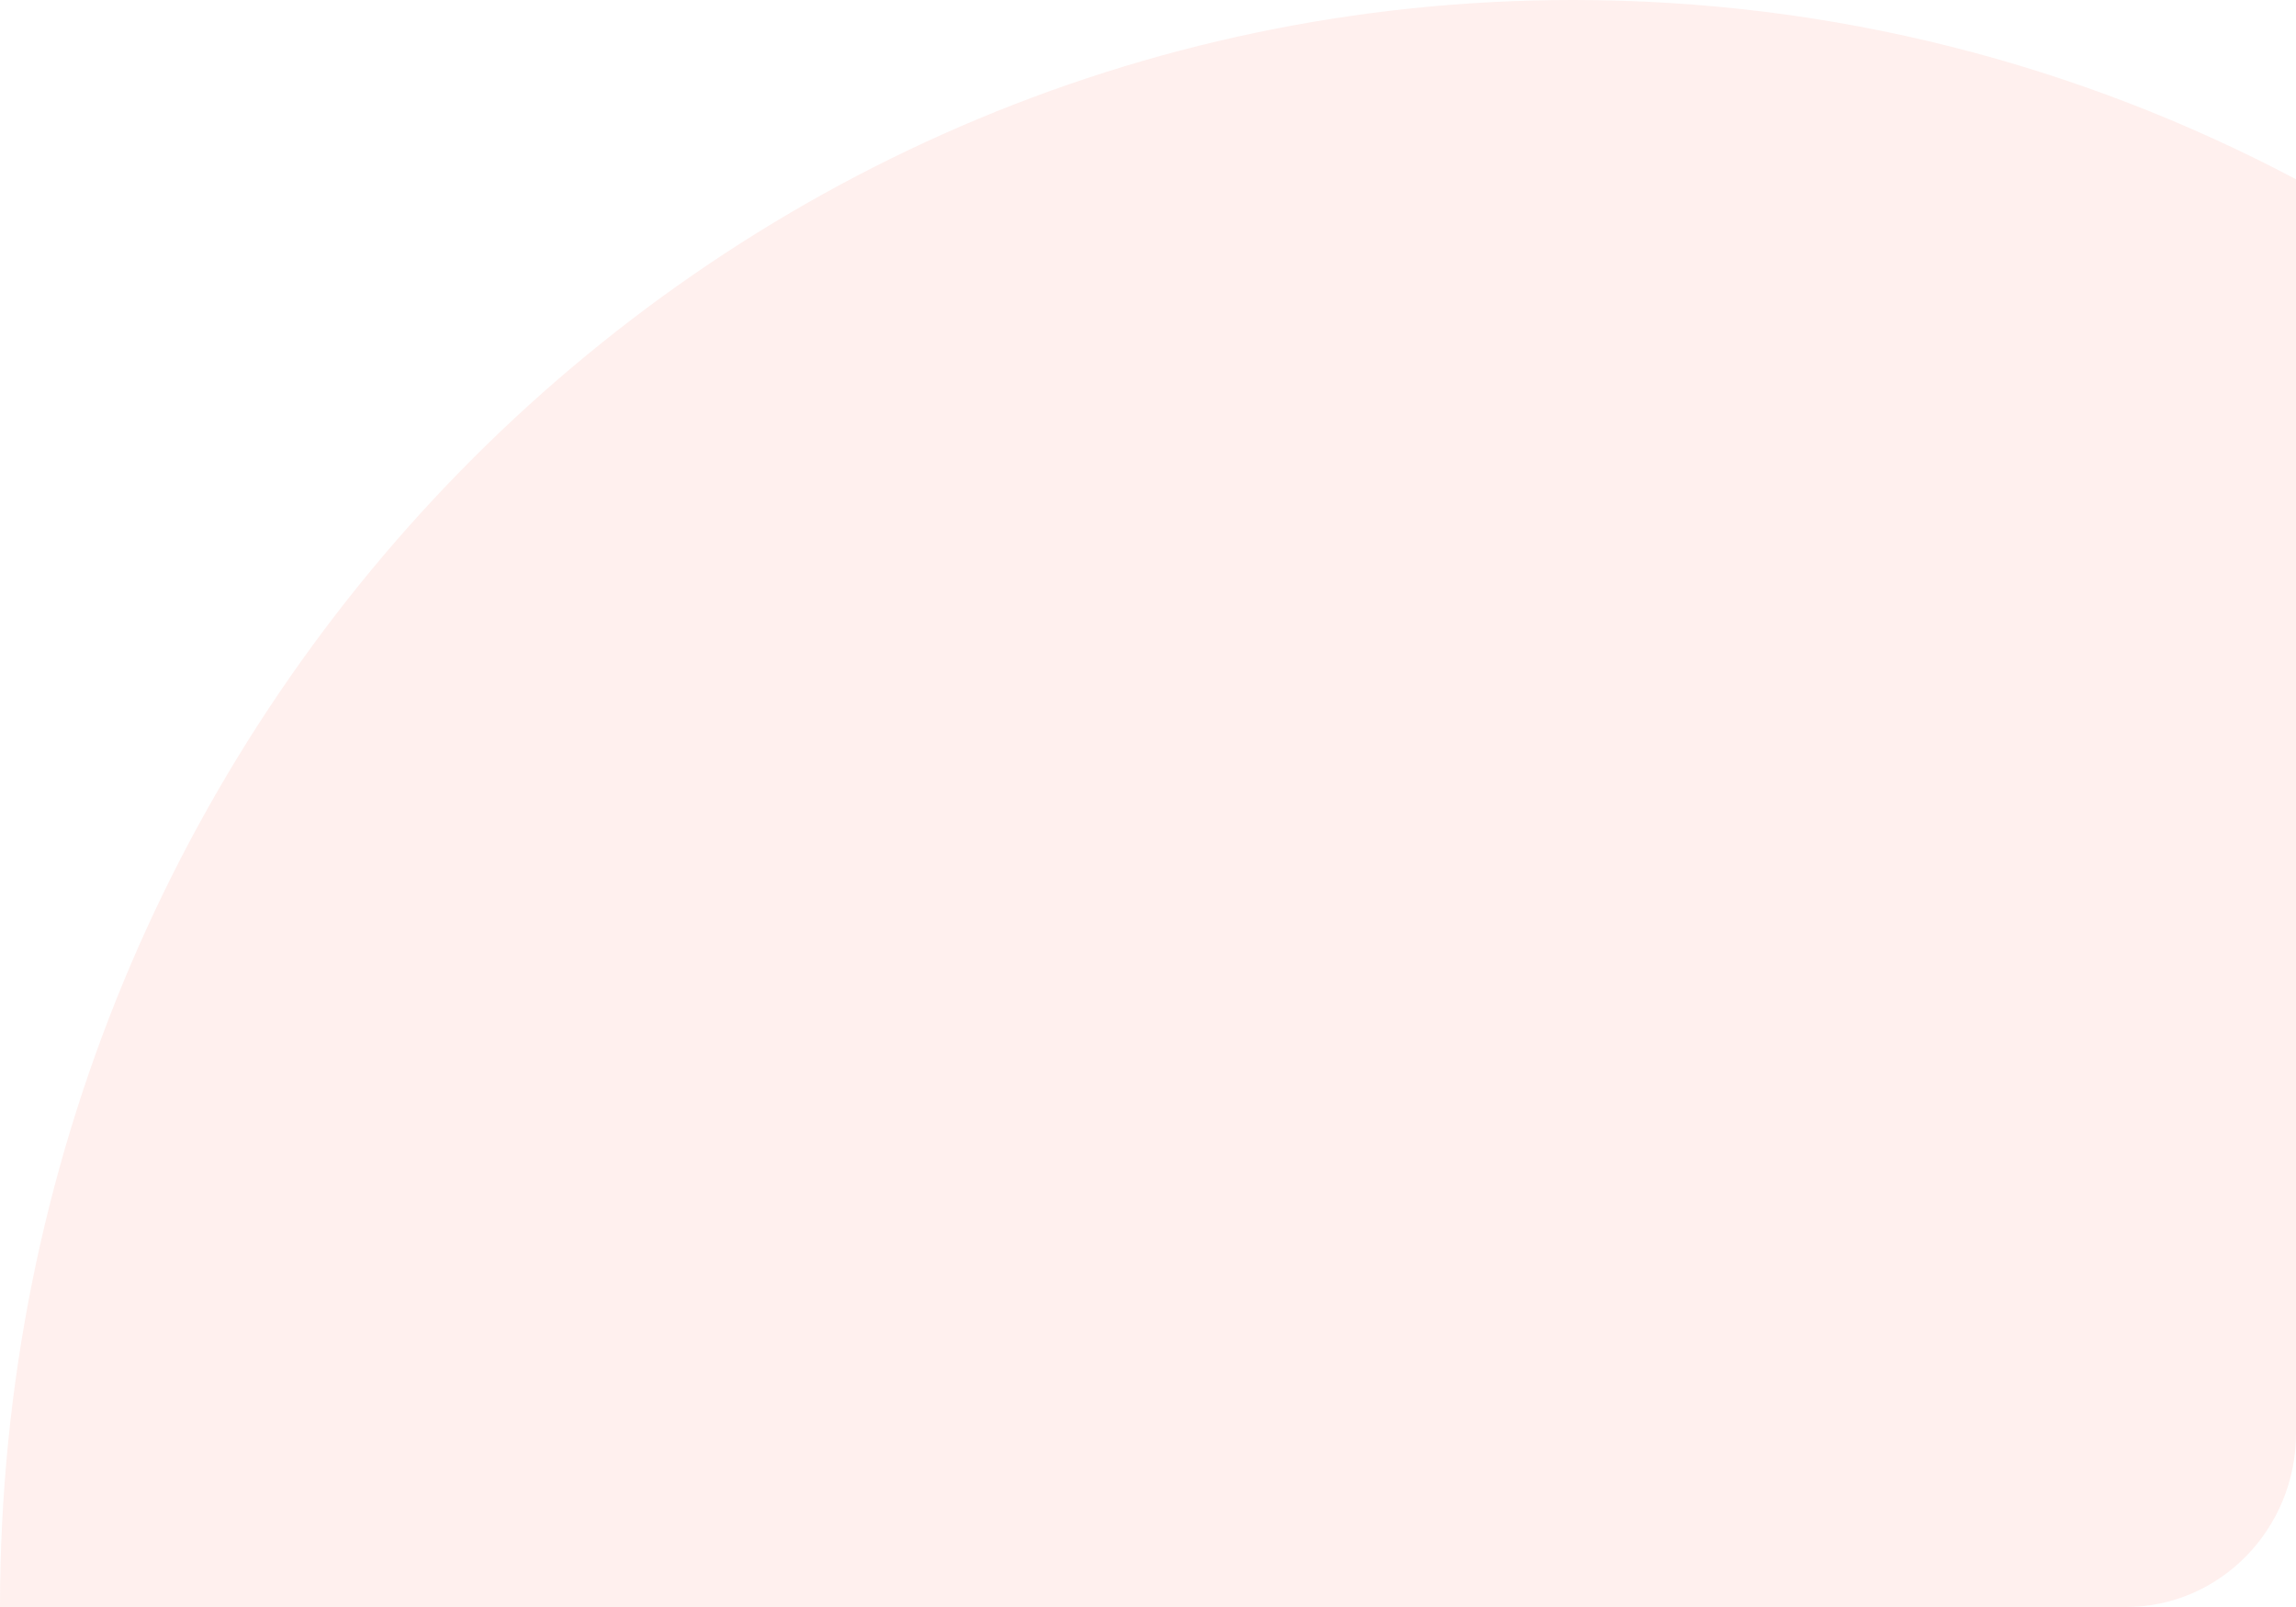 <svg width="50" height="35" viewBox="0 0 50 35" fill="none" xmlns="http://www.w3.org/2000/svg">
<path opacity="0.2" d="M50 3.905V31.216C50 33.306 48.342 35 46.296 35H0C0 15.67 15.338 0 34.259 0C39.934 0 45.287 1.41 50 3.905Z" fill="#FFB4AB"/>
</svg>

